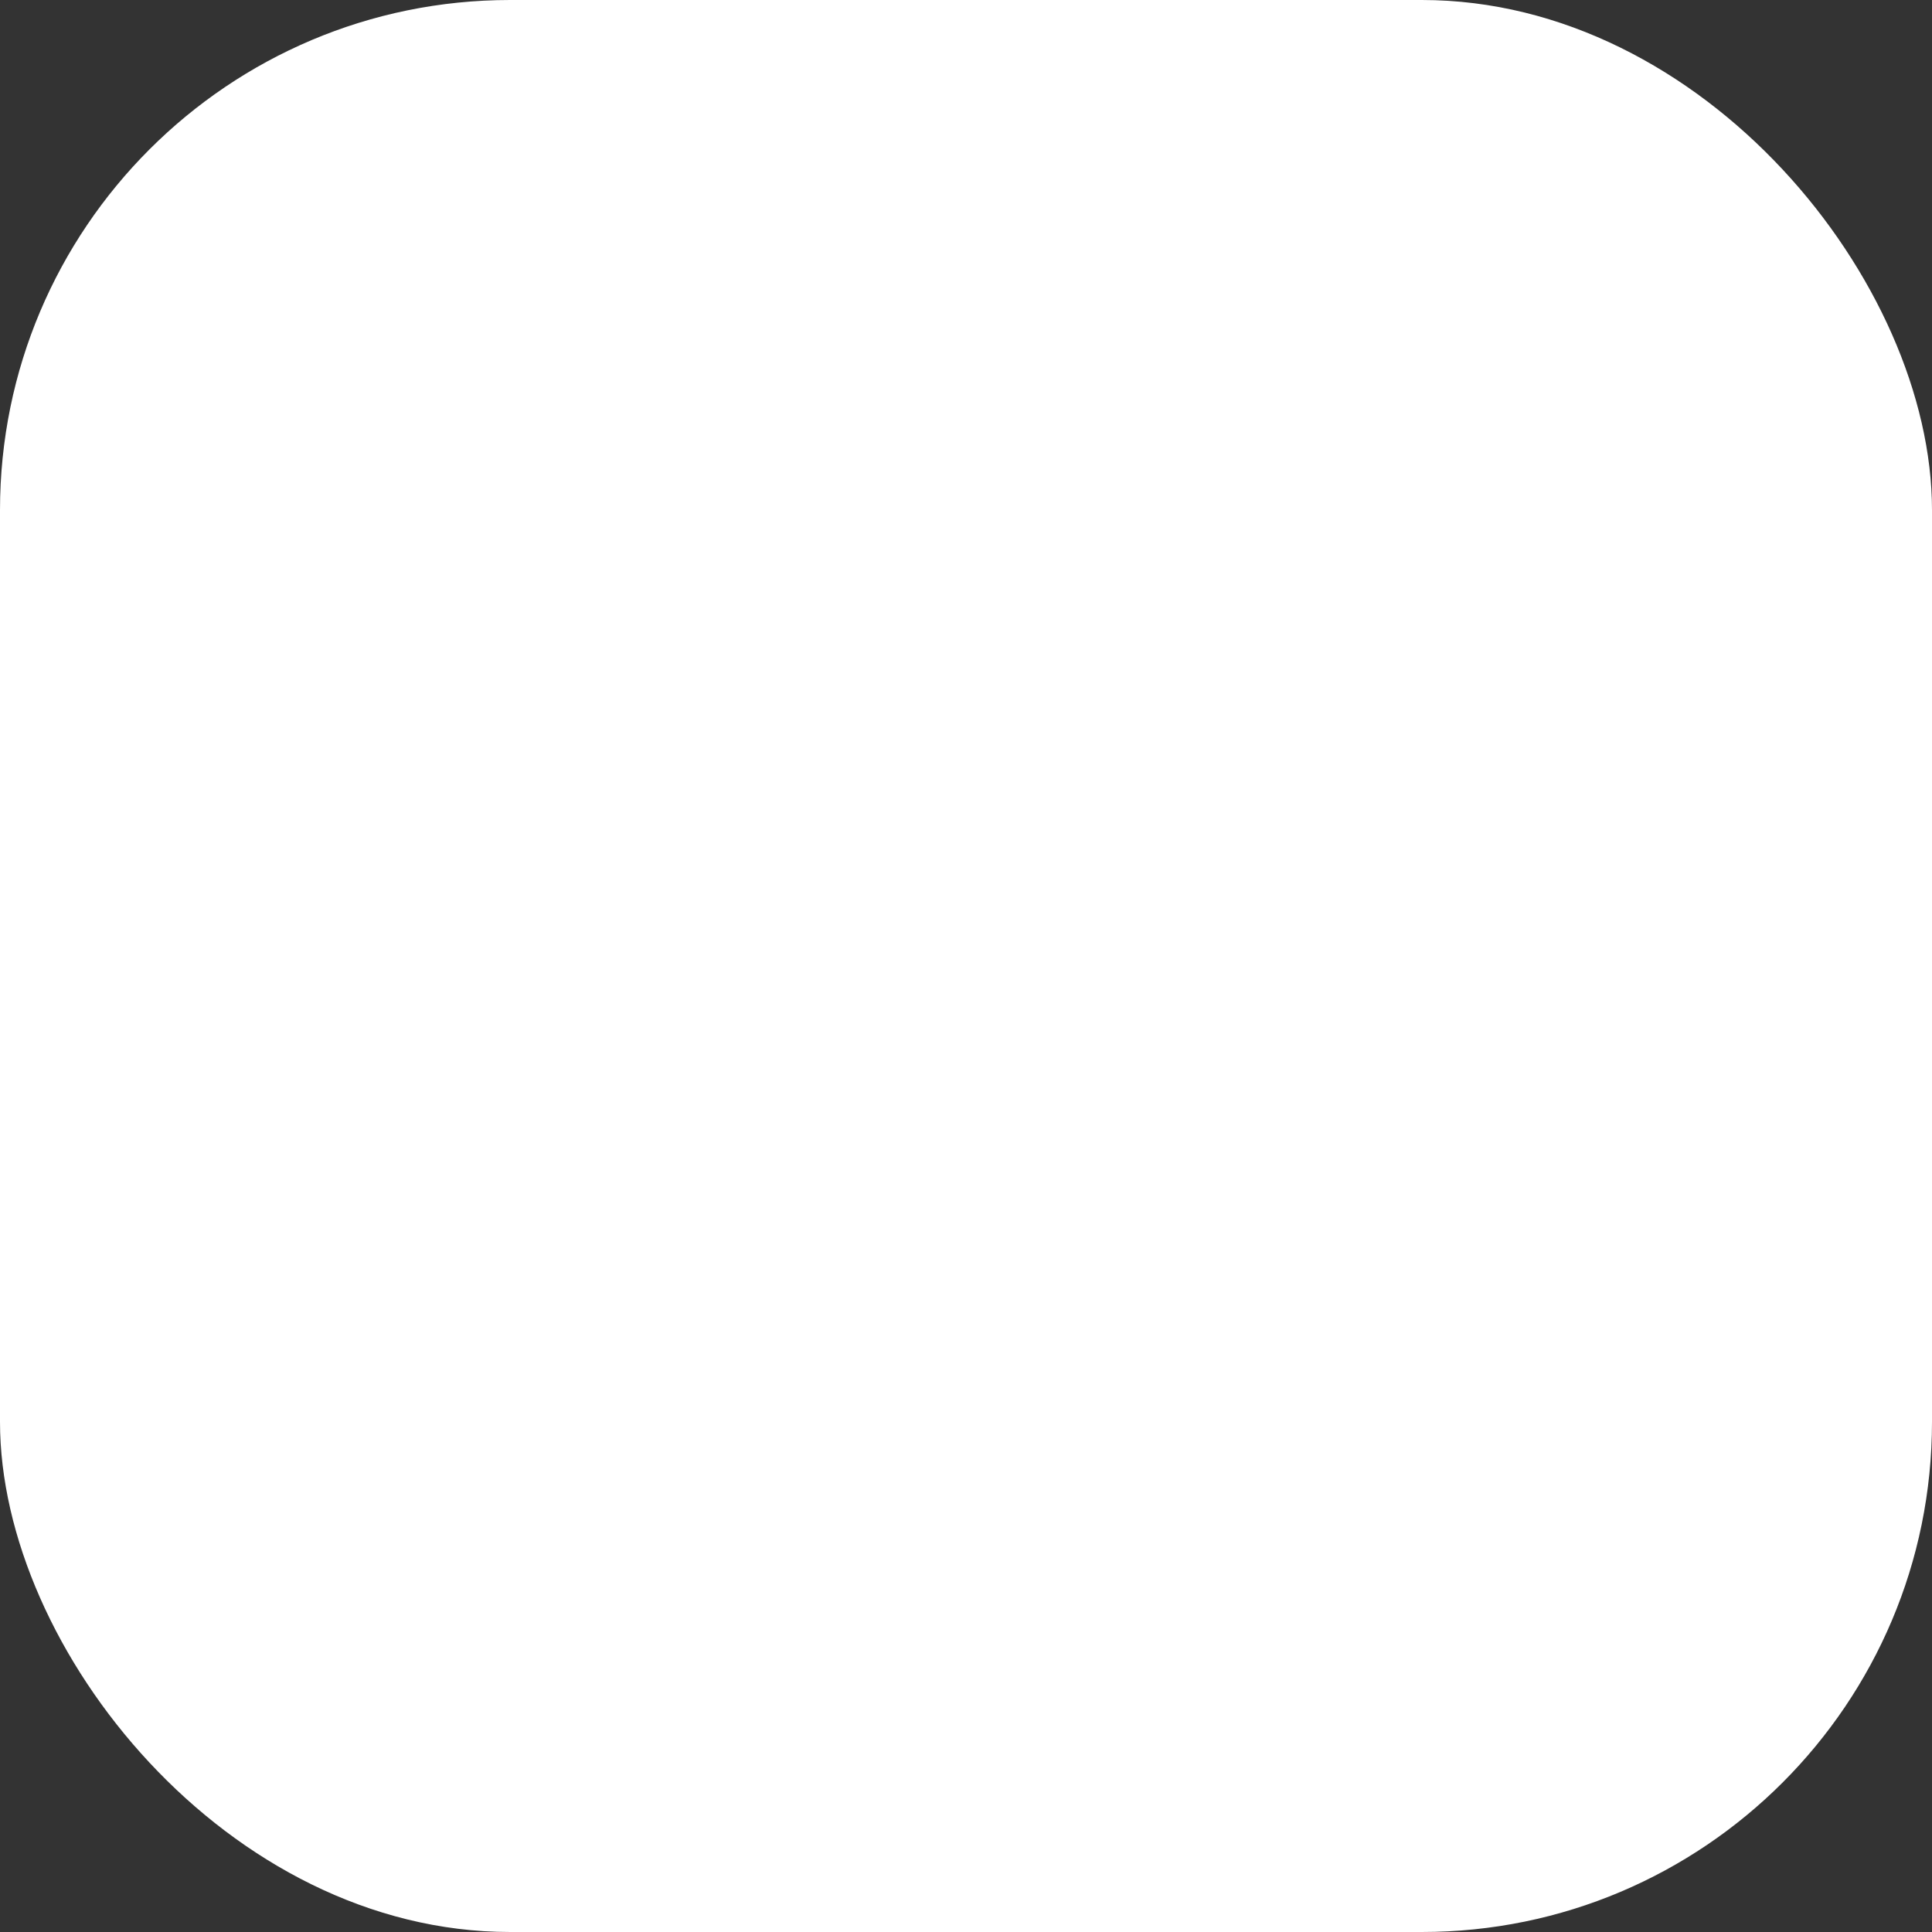 <?xml version="1.0" encoding="UTF-8" standalone="no"?>
<svg
   version="1.1"
   id="Layer_1"
   x="0px"
   y="0px"
   viewBox="0 0 154.259 154.259"
   xml:space="preserve"
   sodipodi:docname="app-icon.svg"
   inkscape:version="1.1 (c68e22c387, 2021-05-23)"
   inkscape:export-filename="C:\Users\jackg\Drive\Code\Web\infinity-block\src\assets\app_icon_128.png"
   inkscape:export-xdpi="79.657982"
   inkscape:export-ydpi="79.657982"
   width="154.259"
   height="154.259"
   xmlns:inkscape="http://www.inkscape.org/namespaces/inkscape"
   xmlns:sodipodi="http://sodipodi.sourceforge.net/DTD/sodipodi-0.dtd"
   xmlns:xlink="http://www.w3.org/1999/xlink"
   xmlns="http://www.w3.org/2000/svg"
   xmlns:svg="http://www.w3.org/2000/svg"><rect x="0" y="0" width="154.259" height="154.259" fill="#333333" stroke="none"/><defs
   id="defs11"><linearGradient
     inkscape:collect="always"
     id="linearGradient1512-3"><stop
       style="stop-color:#34c9e7;stop-opacity:1"
       offset="0"
       id="stop2033" /><stop
       style="stop-color:#4d4af2;stop-opacity:1"
       offset="1"
       id="stop2035" /></linearGradient><linearGradient
     inkscape:collect="always"
     xlink:href="#linearGradient1512-3"
     id="linearGradient1514"
     x1="855.969"
     y1="-89.522"
     x2="1859.355"
     y2="1364.861"
     gradientUnits="userSpaceOnUse" /><mask
     maskUnits="userSpaceOnUse"
     id="mask3963"><g
       id="g3969"
       style="fill:#ffffff;fill-opacity:1">
	<g
   id="g3967"
   style="fill:#ffffff;fill-opacity:1">
		<path
   d="M 72.373,651.52 C 62.109,212.429 541.276,-95.972 961.842,145.033 c 138.551,79.397 256.167,196.988 382.632,325.418 5.749,5.839 8.404,5.236 13.785,-0.188 197.808,-199.402 484.222,-503.454 885.399,-385.157 168.833,49.784 286.15,159.321 346.255,324.377 201.16,552.413 -375.869,1009.769 -870.693,706.588 -124.801,-76.466 -232.581,-181.978 -359.98,-311.726 -6.801,-6.927 -9.868,-5.946 -16.086,0.324 -144.739,145.956 -300.538,304.607 -492.977,371.024 C 458.575,1310.846 83.17,1077.492 72.373,651.52 Z m 245.045,-8.512 c 12.485,253.639 207.59,371.88 415.468,326.918 179.653,-38.857 330.36,-196.86 458.721,-328.811 4.325,-4.446 1.9,-6.251 -1.072,-9.025 C 1079.047,528.024 970.17,400.906 832.954,335.49 567.01,208.705 316.523,394.639 317.418,643.008 Z m 2067.847,-10.72 c -7.903,-245.124 -201.289,-378.703 -424.132,-326.433 -175.334,41.126 -325.161,198.381 -449.641,326.279 -4.318,4.437 -2.66,6.509 0.879,9.811 155.637,145.245 339.3,374.567 587.443,332.772 165.289,-27.84 285.82,-171.807 285.451,-342.429 z"
   id="path3965"
   style="fill:#ffffff;fill-opacity:1;stroke:#ffffff;stroke-width:57.2;stroke-miterlimit:4;stroke-dasharray:none;stroke-opacity:1" />
	</g>
</g></mask></defs><sodipodi:namedview
   id="namedview9"
   pagecolor="#ffffff"
   bordercolor="#666666"
   borderopacity="1.0"
   inkscape:pageshadow="2"
   inkscape:pageopacity="0"
   inkscape:pagecheckerboard="true"
   showgrid="false"
   inkscape:zoom="4.4280264"
   inkscape:cx="69.895699"
   inkscape:cy="92.253289"
   inkscape:window-width="1920"
   inkscape:window-height="1017"
   inkscape:window-x="1912"
   inkscape:window-y="-8"
   inkscape:window-maximized="1"
   inkscape:current-layer="Layer_1"
   fit-margin-top="0"
   fit-margin-left="0"
   fit-margin-right="0"
   fit-margin-bottom="0" />
<rect
   style="fill:#ffffff;stroke:none;stroke-width:20.857;stroke-linejoin:round"
   id="rect1151"
   width="154.259"
   height="154.259"
   x="0"
   y="0"
   ry="40.735"
   inkscape:export-filename="C:\Users\jackg\Drive\Code\Web\infinity-block\src\assets\app_icon_16.png"
   inkscape:export-xdpi="9.9572496"
   inkscape:export-ydpi="9.9572496" /><rect
   style="fill:url(#linearGradient1514);fill-opacity:1;stroke:none;stroke-width:57.2;stroke-linejoin:round;stroke-miterlimit:4;stroke-dasharray:none;stroke-opacity:1"
   id="rect1325"
   width="3027.704"
   height="1683.76"
   x="-97.091"
   y="-229.952"
   mask="url(#mask3963)"
   transform="matrix(0.049,0,0,0.049,10.075,44.663)"
   inkscape:export-filename="C:\Users\jackg\Drive\Code\Web\infinity-block\src\assets\app_icon_128.png"
   inkscape:export-xdpi="3.6024621"
   inkscape:export-ydpi="3.6024621" />
</svg>
